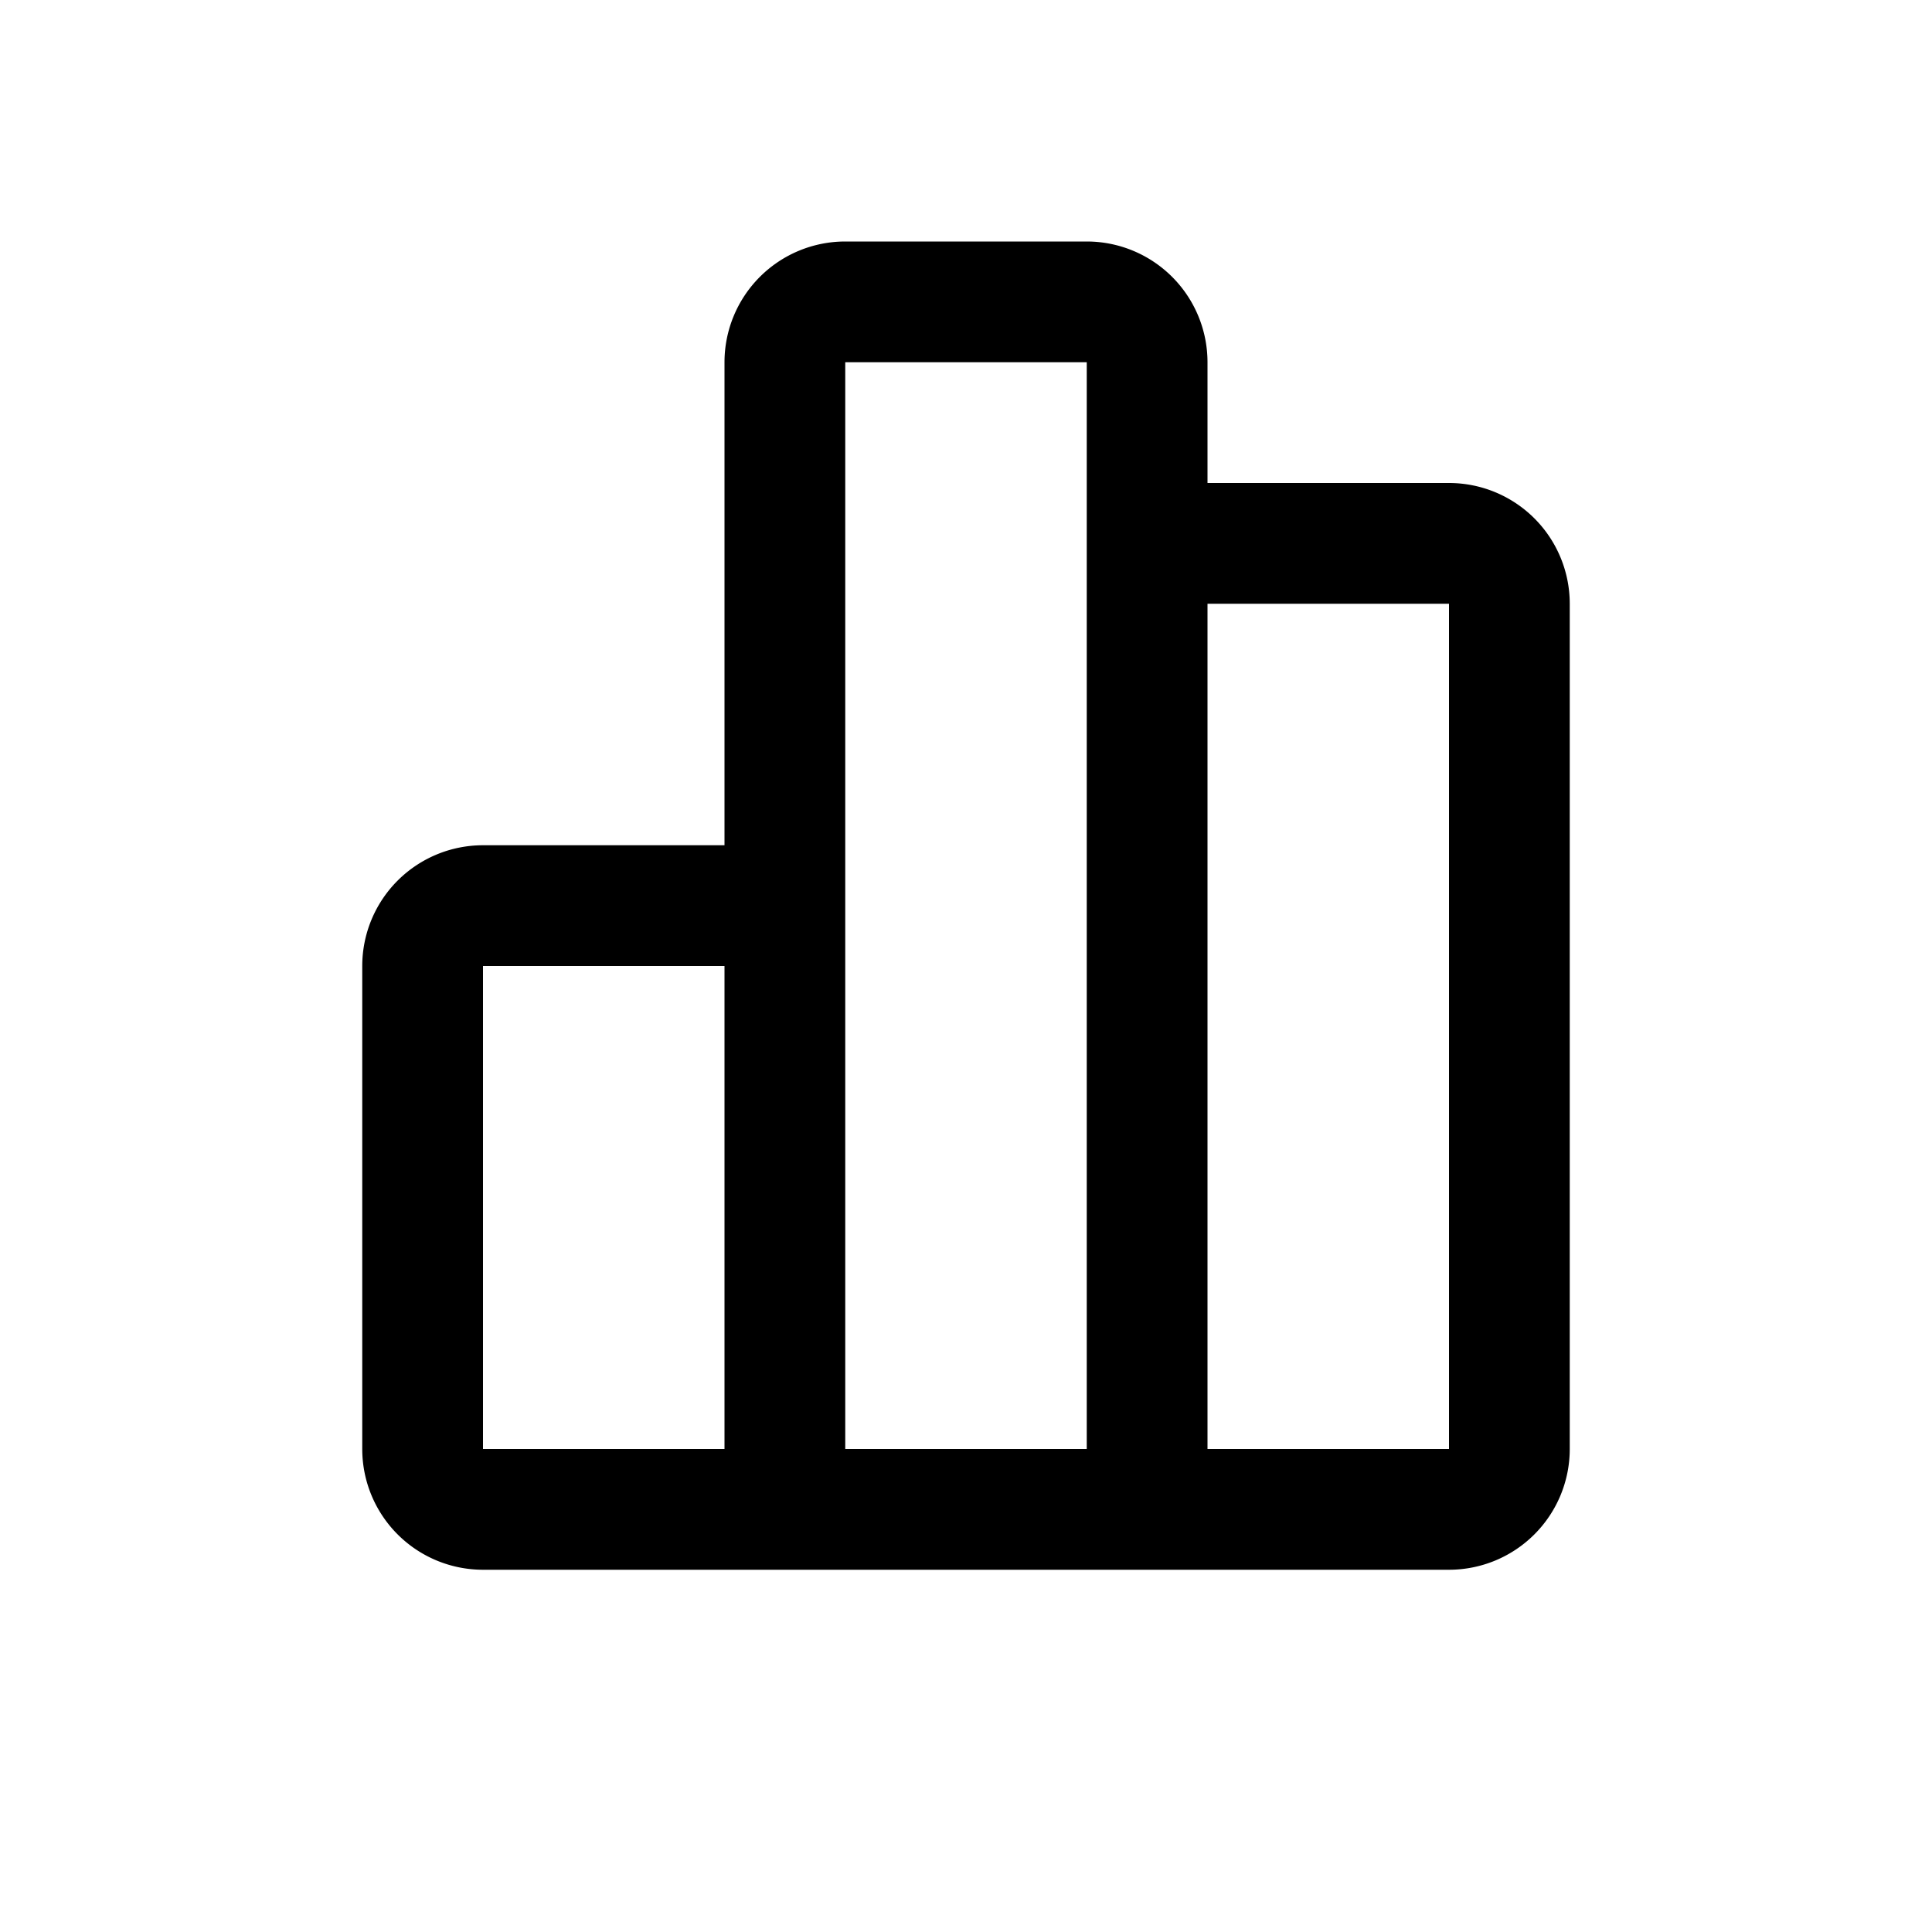 <svg xmlns="http://www.w3.org/2000/svg" width="16" height="16" fill="none" viewBox="0 0 16 16">
  <path fill="currentColor" fill-rule="evenodd" d="M7 3h2v9H7V3ZM6 7V3a1 1 0 0 1 1-1h2a1 1 0 0 1 1 1v1h2a1 1 0 0 1 1 1v7a1 1 0 0 1-1 1H4a1 1 0 0 1-1-1V8a1 1 0 0 1 1-1h2Zm0 1H4v4h2V8Zm4-3v7h2V5h-2Z" clip-rule="evenodd"/>
</svg>
